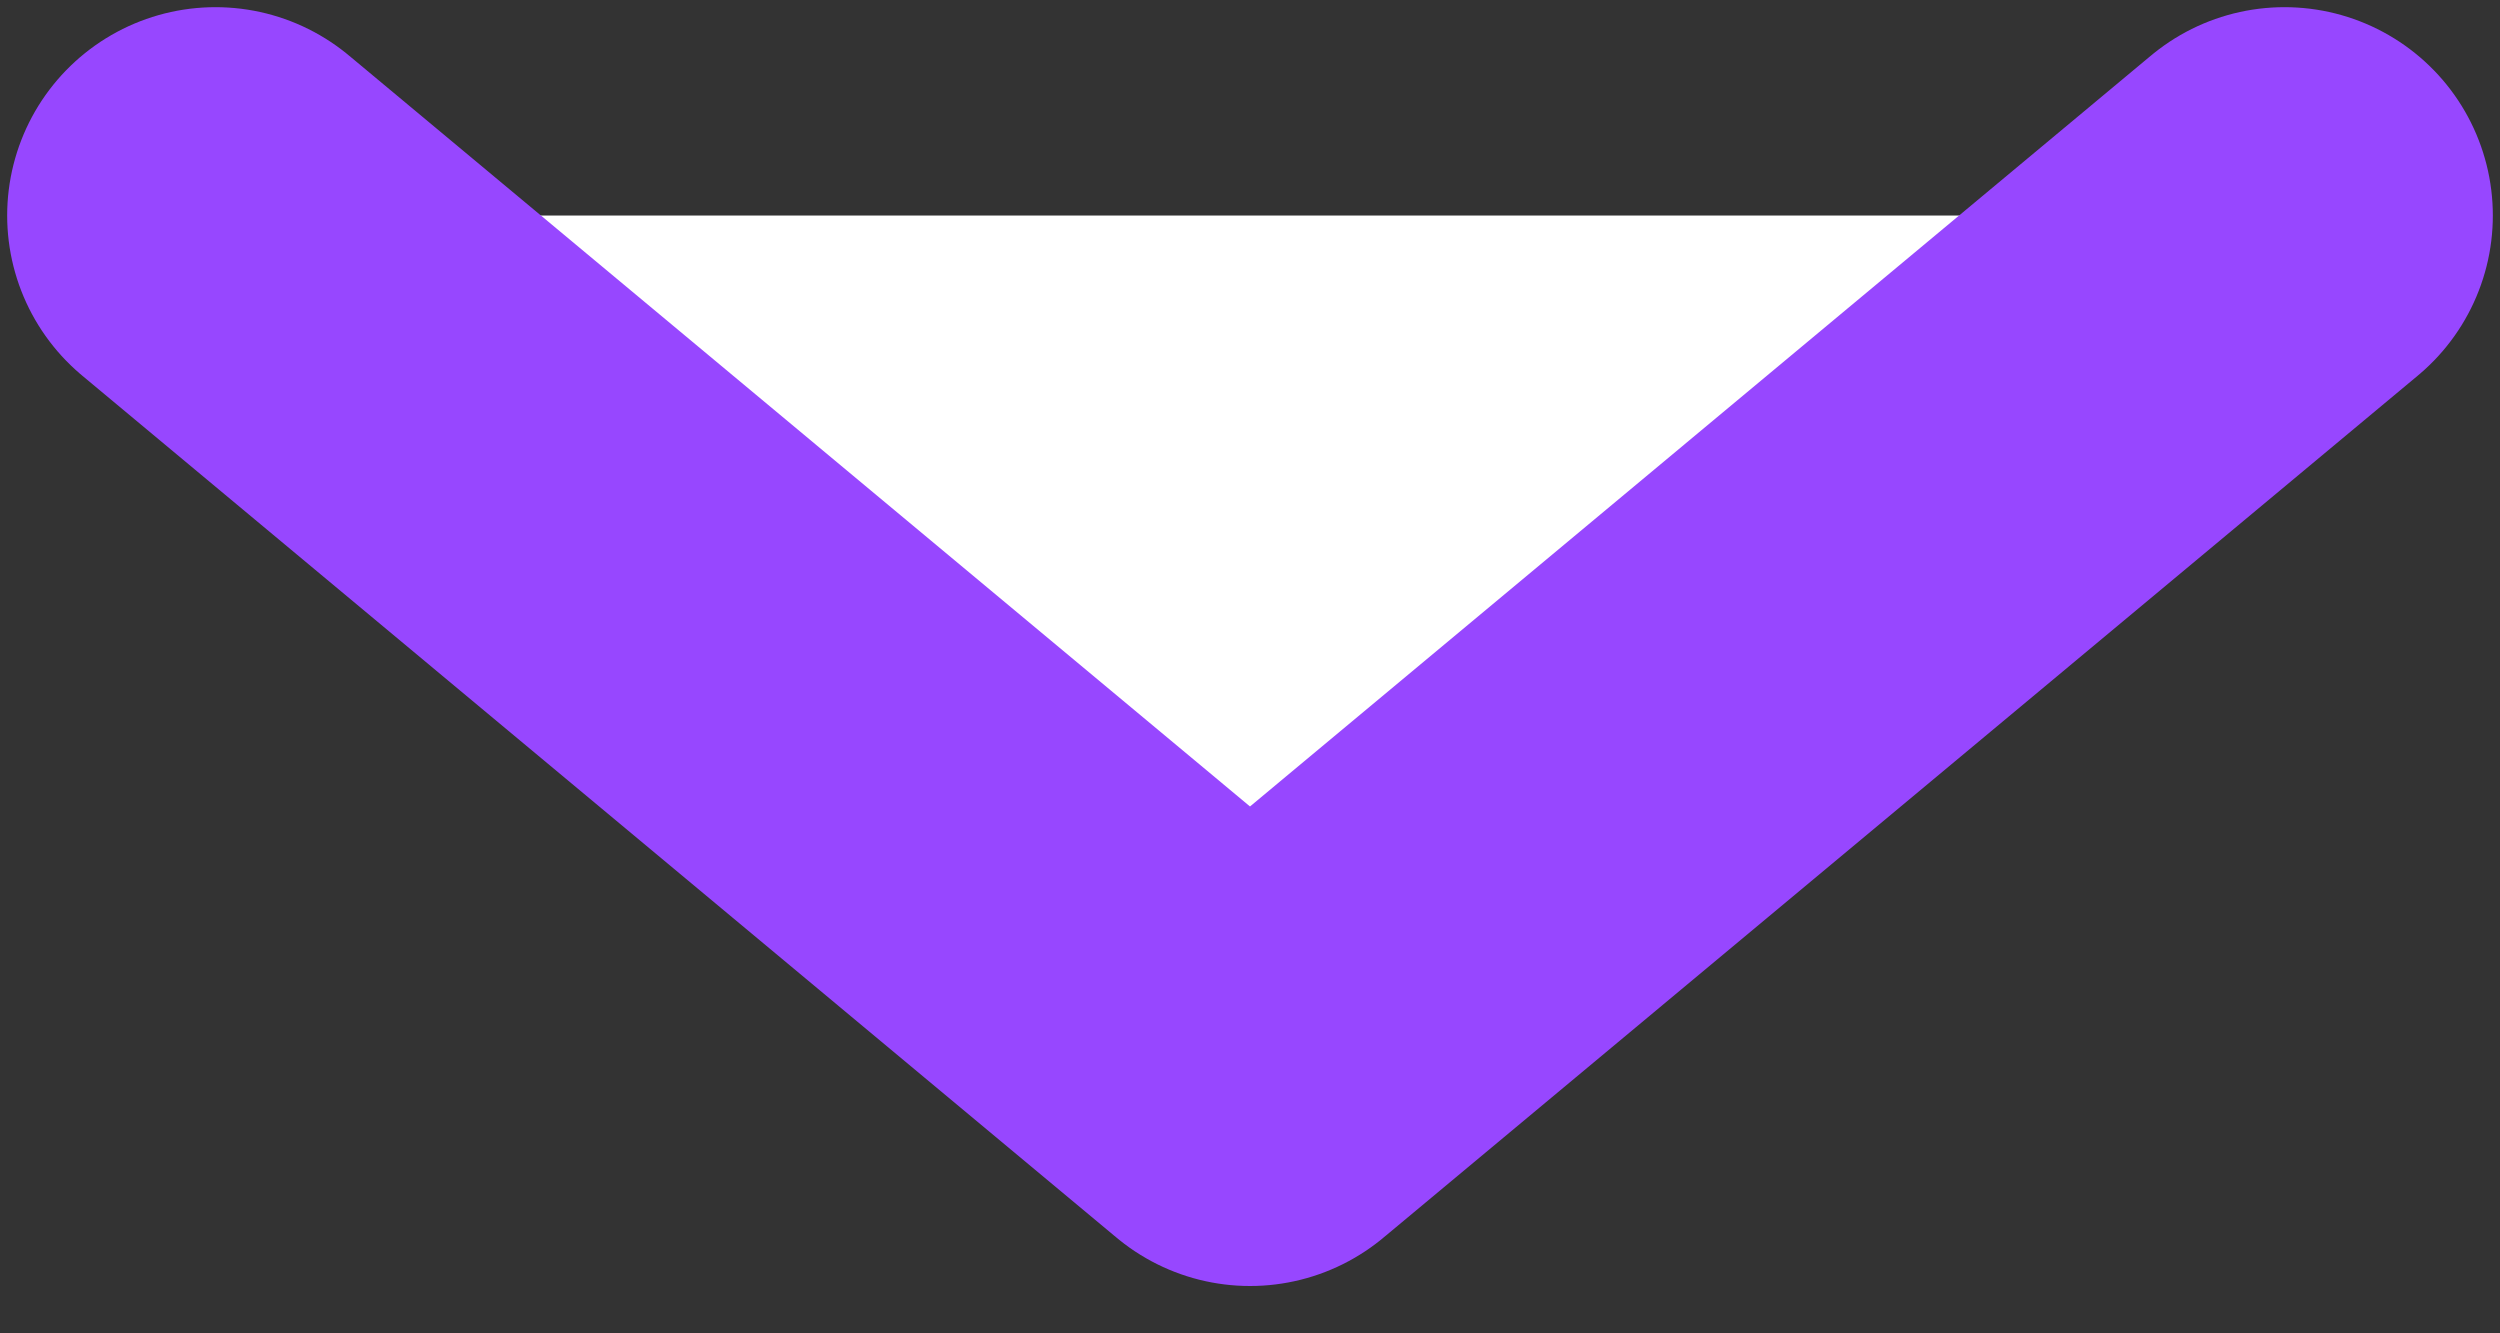 <svg width="15" height="8" viewBox="0 0 15 8" fill="none" xmlns="http://www.w3.org/2000/svg">
<rect x="0" y="0" width="15" height="8" fill="#333333" stroke="none"/>
<path d="M1.293 1.293L7.5 6.466L13.707 1.293" fill="white"/>
<path d="M1.293 1.293L7.5 6.466L13.707 1.293" stroke="#9747FF" stroke-width="2.5" stroke-linecap="round" stroke-linejoin="round"/>
</svg>
